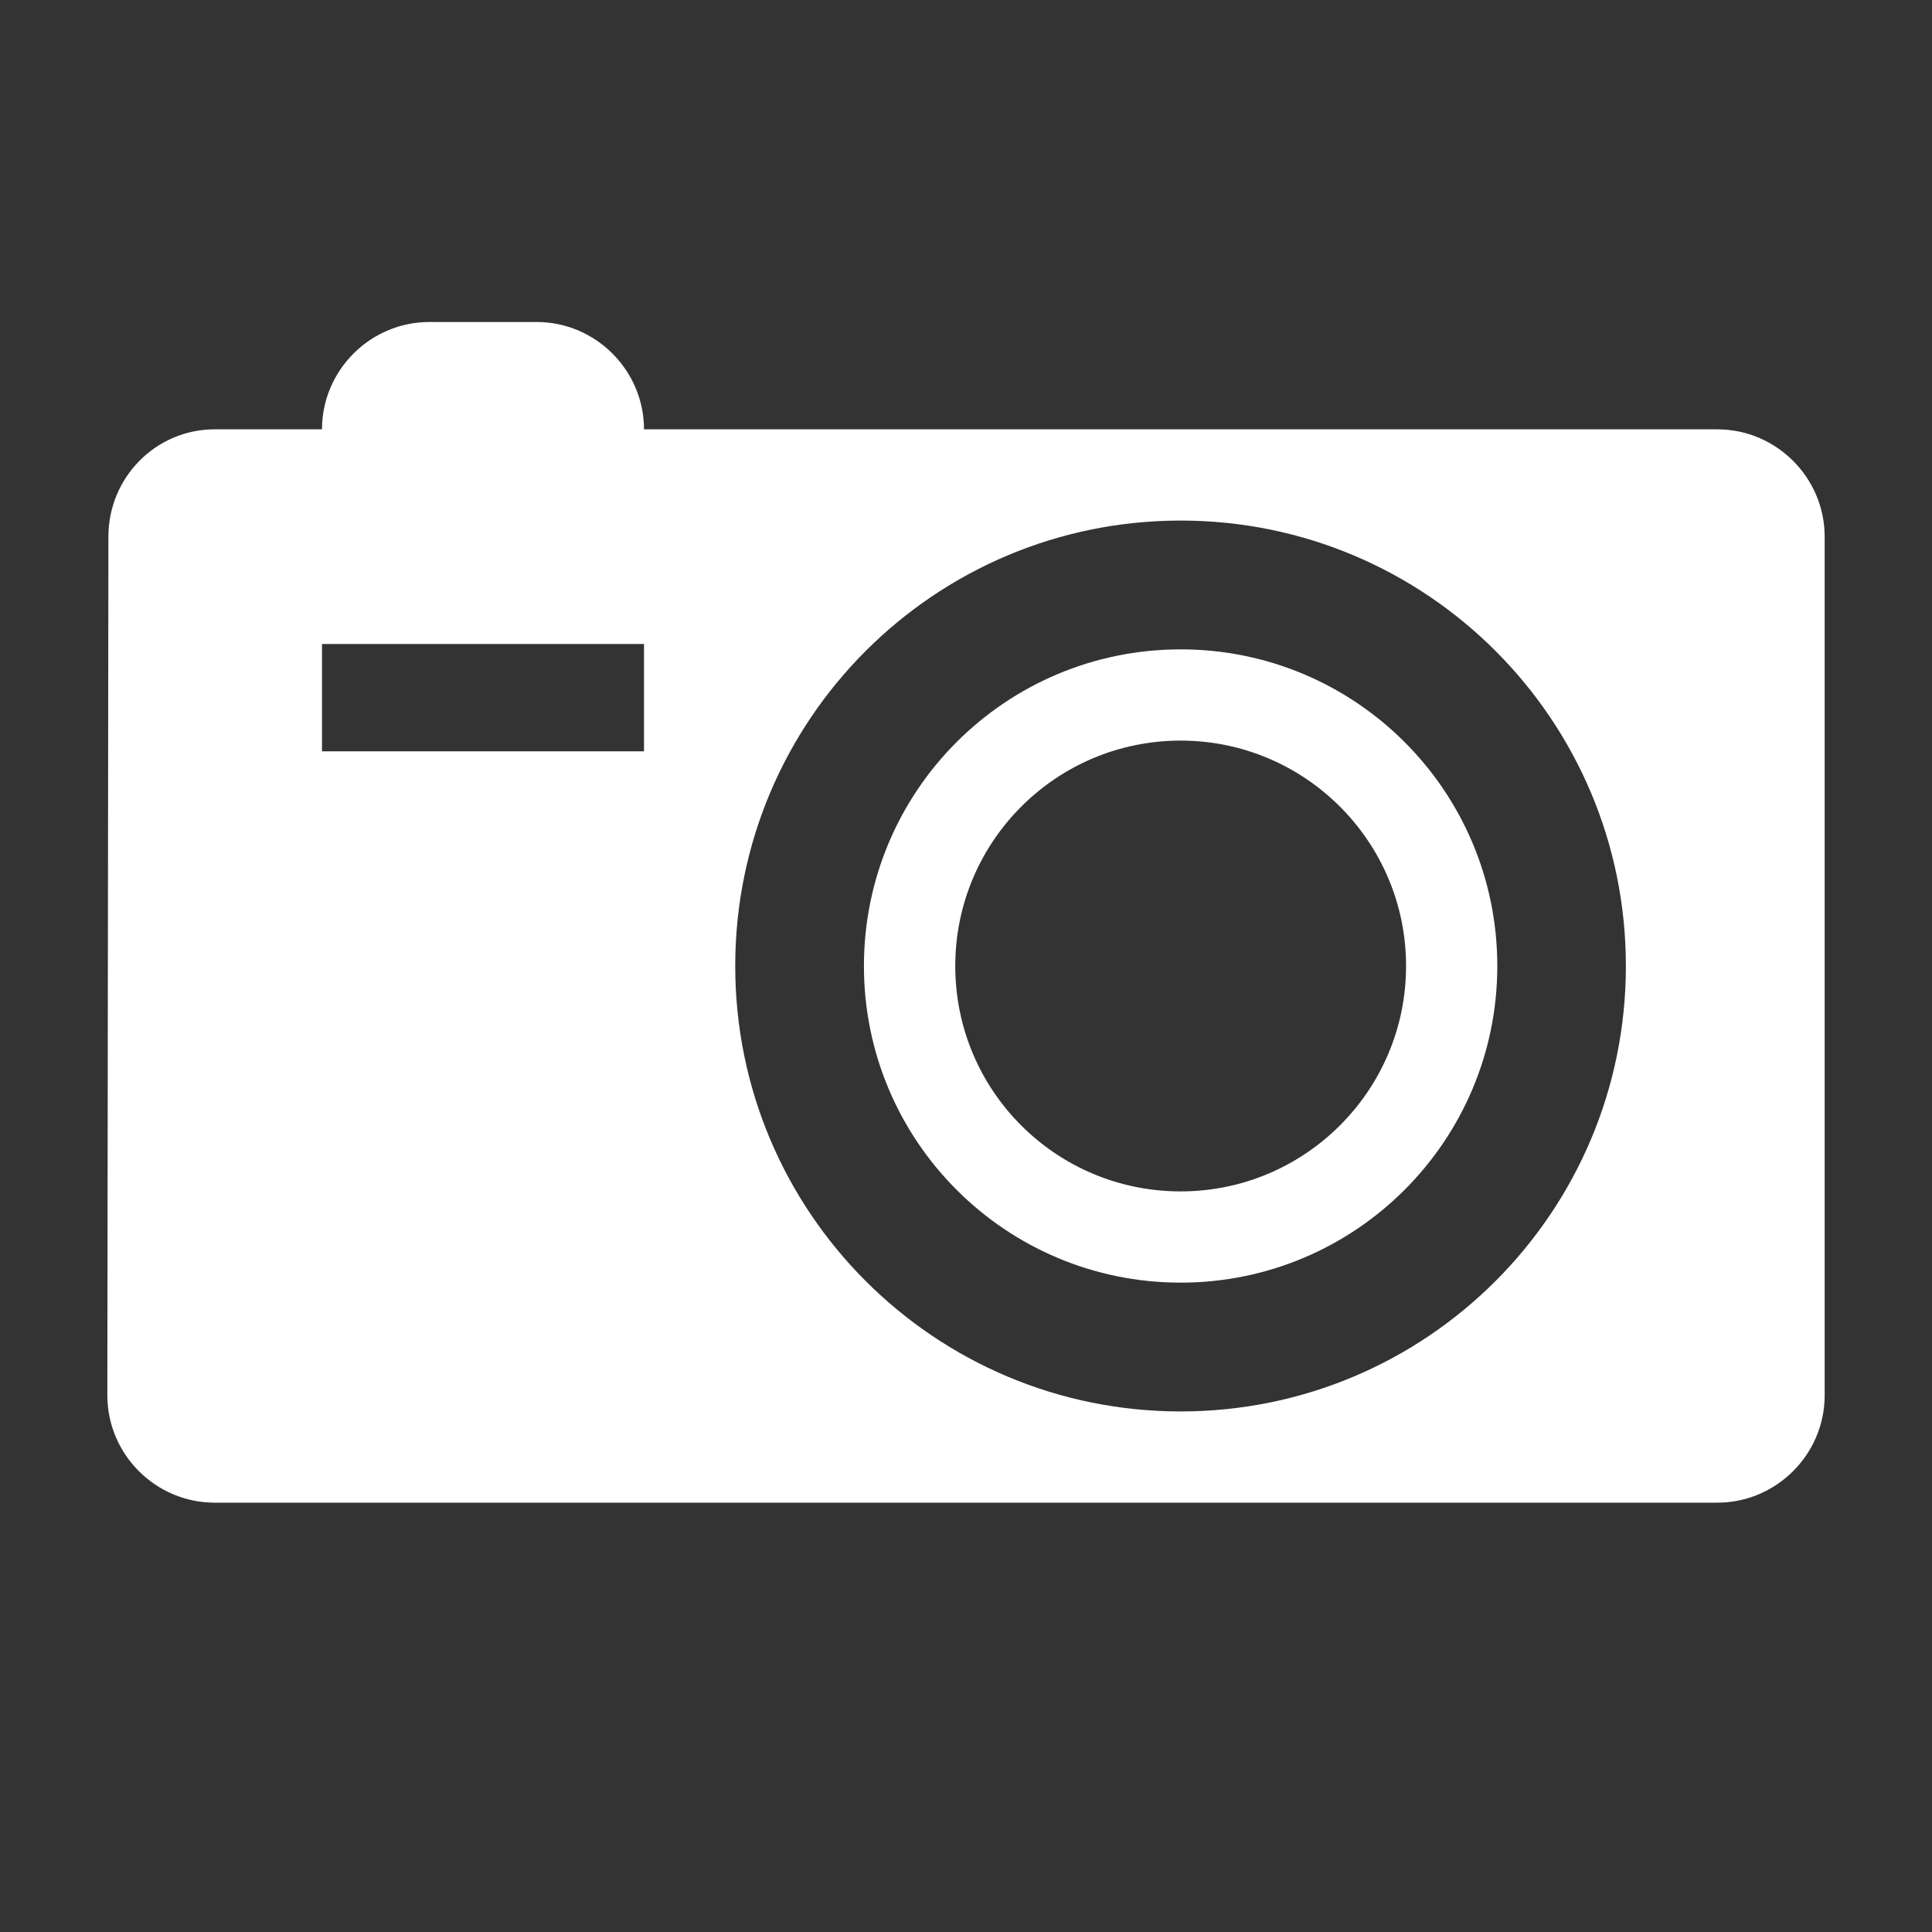 
<svg x="0px" contentScriptType="text/ecmascript" y="0px" width="18.0px"
     xmlns:xlink="http://www.w3.org/1999/xlink" zoomAndPan="magnify"
     contentStyleType="text/css" height="18.0px"
     preserveAspectRatio="xMidYMid meet" xmlns="http://www.w3.org/2000/svg"
     version="1.0">
    <rect width="100%" height="100%" fill="#333333" stroke="none"/>
    <g id="Attraction_18_2_0.6821682956283591">
        <path style="fill:#FFFFFF;"
              d="M11,6.05C9.369,6.05,8.049,7.369,8.049,9c0,1.629,1.32,2.95,2.951,2.95   c1.629,0,2.95-1.321,2.95-2.95C13.95,7.369,12.629,6.05,11,6.05z M11,11.1c-1.161,0-2.1-0.938-2.1-2.1c0-1.158,0.938-2.1,2.1-2.1   c1.158,0,2.1,0.941,2.1,2.1C13.1,10.16,12.158,11.1,11,11.1z M16,4H6c0-0.55-0.451-1-1-1H4C3.45,3,3,3.45,3,4H2   C1.45,4,1.01,4.45,1.01,5L1,13c0,0.55,0.45,1,1,1h14c0.549,0,1-0.45,1-1V5C17,4.45,16.549,4,16,4z M6,7H3V6h3V7z M11,13.15   c-2.293,0-4.15-1.857-4.15-4.15S8.707,4.85,11,4.85S15.148,6.707,15.148,9S13.293,13.15,11,13.15z"/>
    </g>
</svg>
